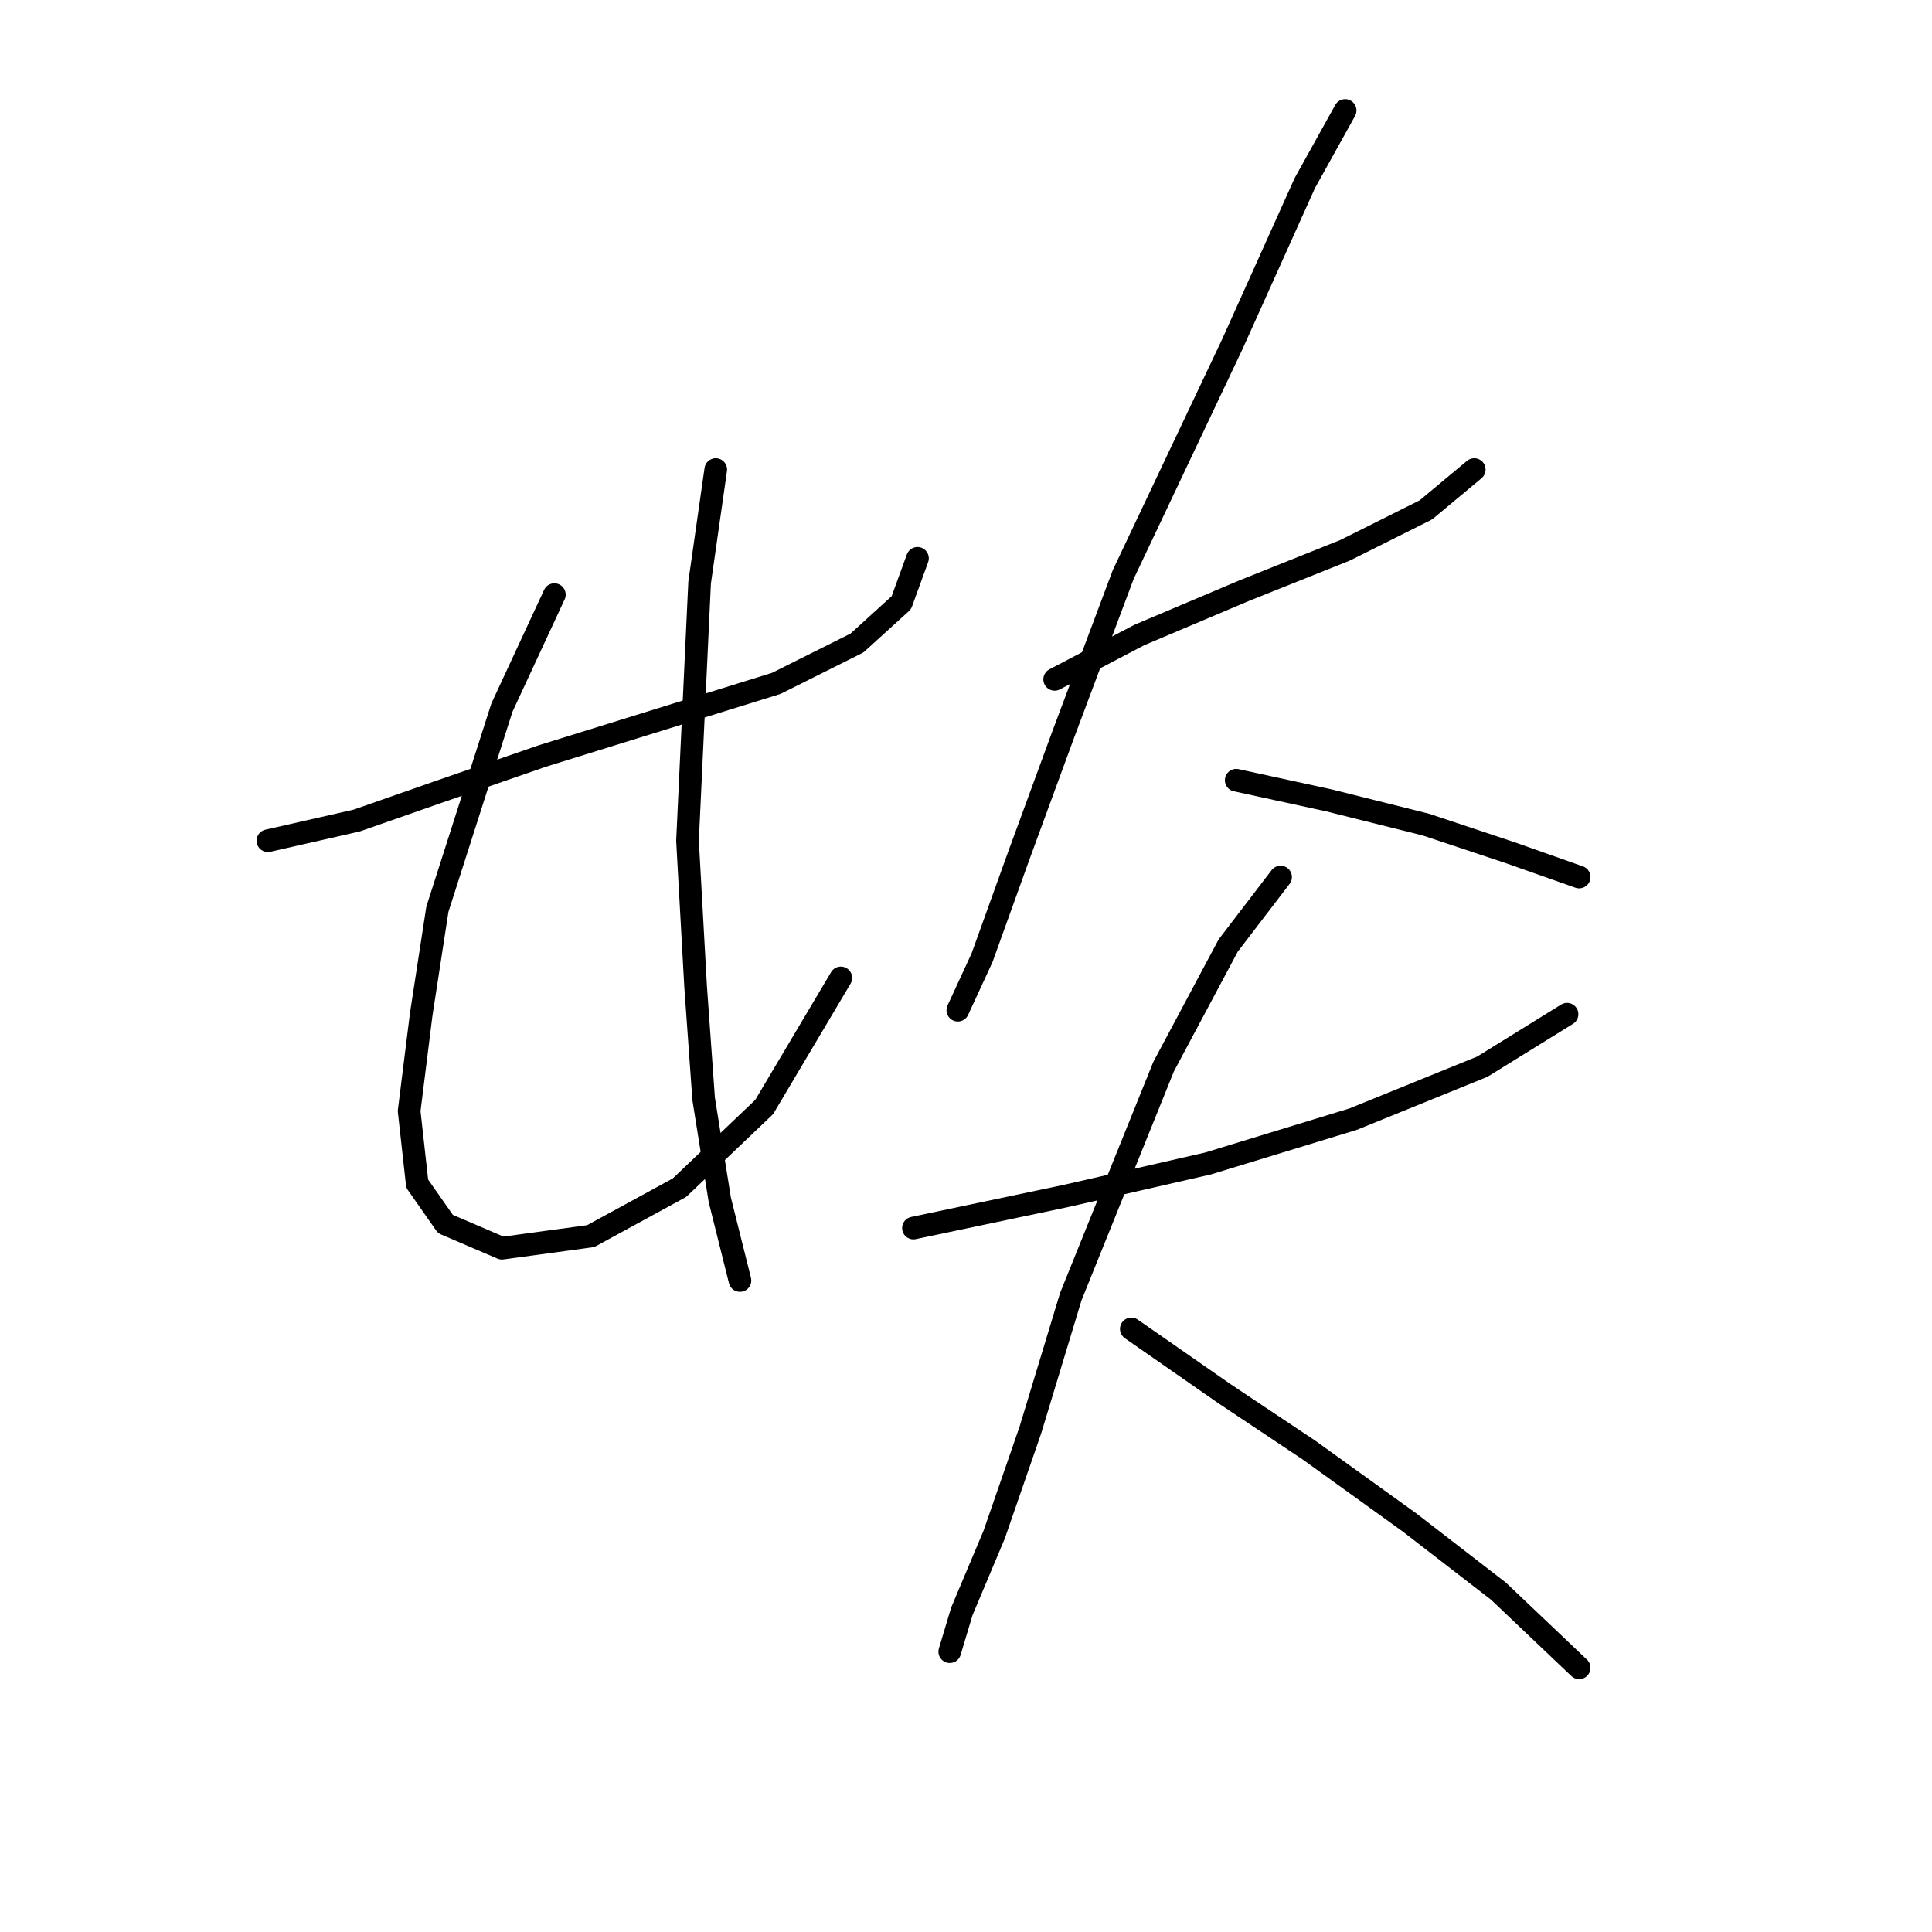 <?xml version="1.0" standalone="no"?>
    <svg width="256" height="256" xmlns="http://www.w3.org/2000/svg" version="1.1">
    <polyline stroke="black" stroke-width="3" stroke-linecap="round" fill="transparent" stroke-linejoin="round" points="35.501 111.402 47.262 108.729 57.954 104.986 71.854 100.175 87.357 95.364 102.86 90.552 113.552 85.206 119.433 79.86 121.571 73.98 121.571 73.98 " />
        <polyline stroke="black" stroke-width="3" stroke-linecap="round" fill="transparent" stroke-linejoin="round" points="73.457 78.791 66.508 93.76 57.954 120.49 55.816 134.389 54.212 147.22 55.281 156.842 59.023 162.188 66.508 165.396 78.269 163.792 90.03 157.377 101.257 146.685 111.414 129.578 111.414 129.578 " />
        <polyline stroke="black" stroke-width="3" stroke-linecap="round" fill="transparent" stroke-linejoin="round" points="94.841 62.219 92.703 77.187 91.099 111.402 92.168 130.647 93.238 145.616 95.376 158.981 98.049 169.673 98.049 169.673 " />
        <polyline stroke="black" stroke-width="3" stroke-linecap="round" fill="transparent" stroke-linejoin="round" points="139.748 90.018 150.974 84.137 164.874 78.257 178.239 72.911 188.931 67.565 195.346 62.219 195.346 62.219 " />
        <polyline stroke="black" stroke-width="3" stroke-linecap="round" fill="transparent" stroke-linejoin="round" points="178.239 14.639 172.893 24.262 163.27 45.646 148.836 76.118 140.817 97.502 134.936 113.54 130.125 126.905 126.917 133.855 126.917 133.855 " />
        <polyline stroke="black" stroke-width="3" stroke-linecap="round" fill="transparent" stroke-linejoin="round" points="163.804 103.383 176.1 106.056 188.931 109.263 200.157 113.005 209.245 116.213 209.245 116.213 " />
        <polyline stroke="black" stroke-width="3" stroke-linecap="round" fill="transparent" stroke-linejoin="round" points="121.037 162.723 141.351 158.446 160.062 154.169 179.308 148.289 196.415 141.339 207.641 134.389 207.641 134.389 " />
        <polyline stroke="black" stroke-width="3" stroke-linecap="round" fill="transparent" stroke-linejoin="round" points="169.685 116.213 162.735 125.301 154.182 141.339 141.886 171.811 136.54 189.453 131.729 203.352 127.452 213.51 125.848 218.856 125.848 218.856 " />
        <polyline stroke="black" stroke-width="3" stroke-linecap="round" fill="transparent" stroke-linejoin="round" points="149.905 176.088 162.201 184.641 173.427 192.126 186.792 201.749 198.553 210.837 209.245 220.994 209.245 220.994 " />
        </svg>